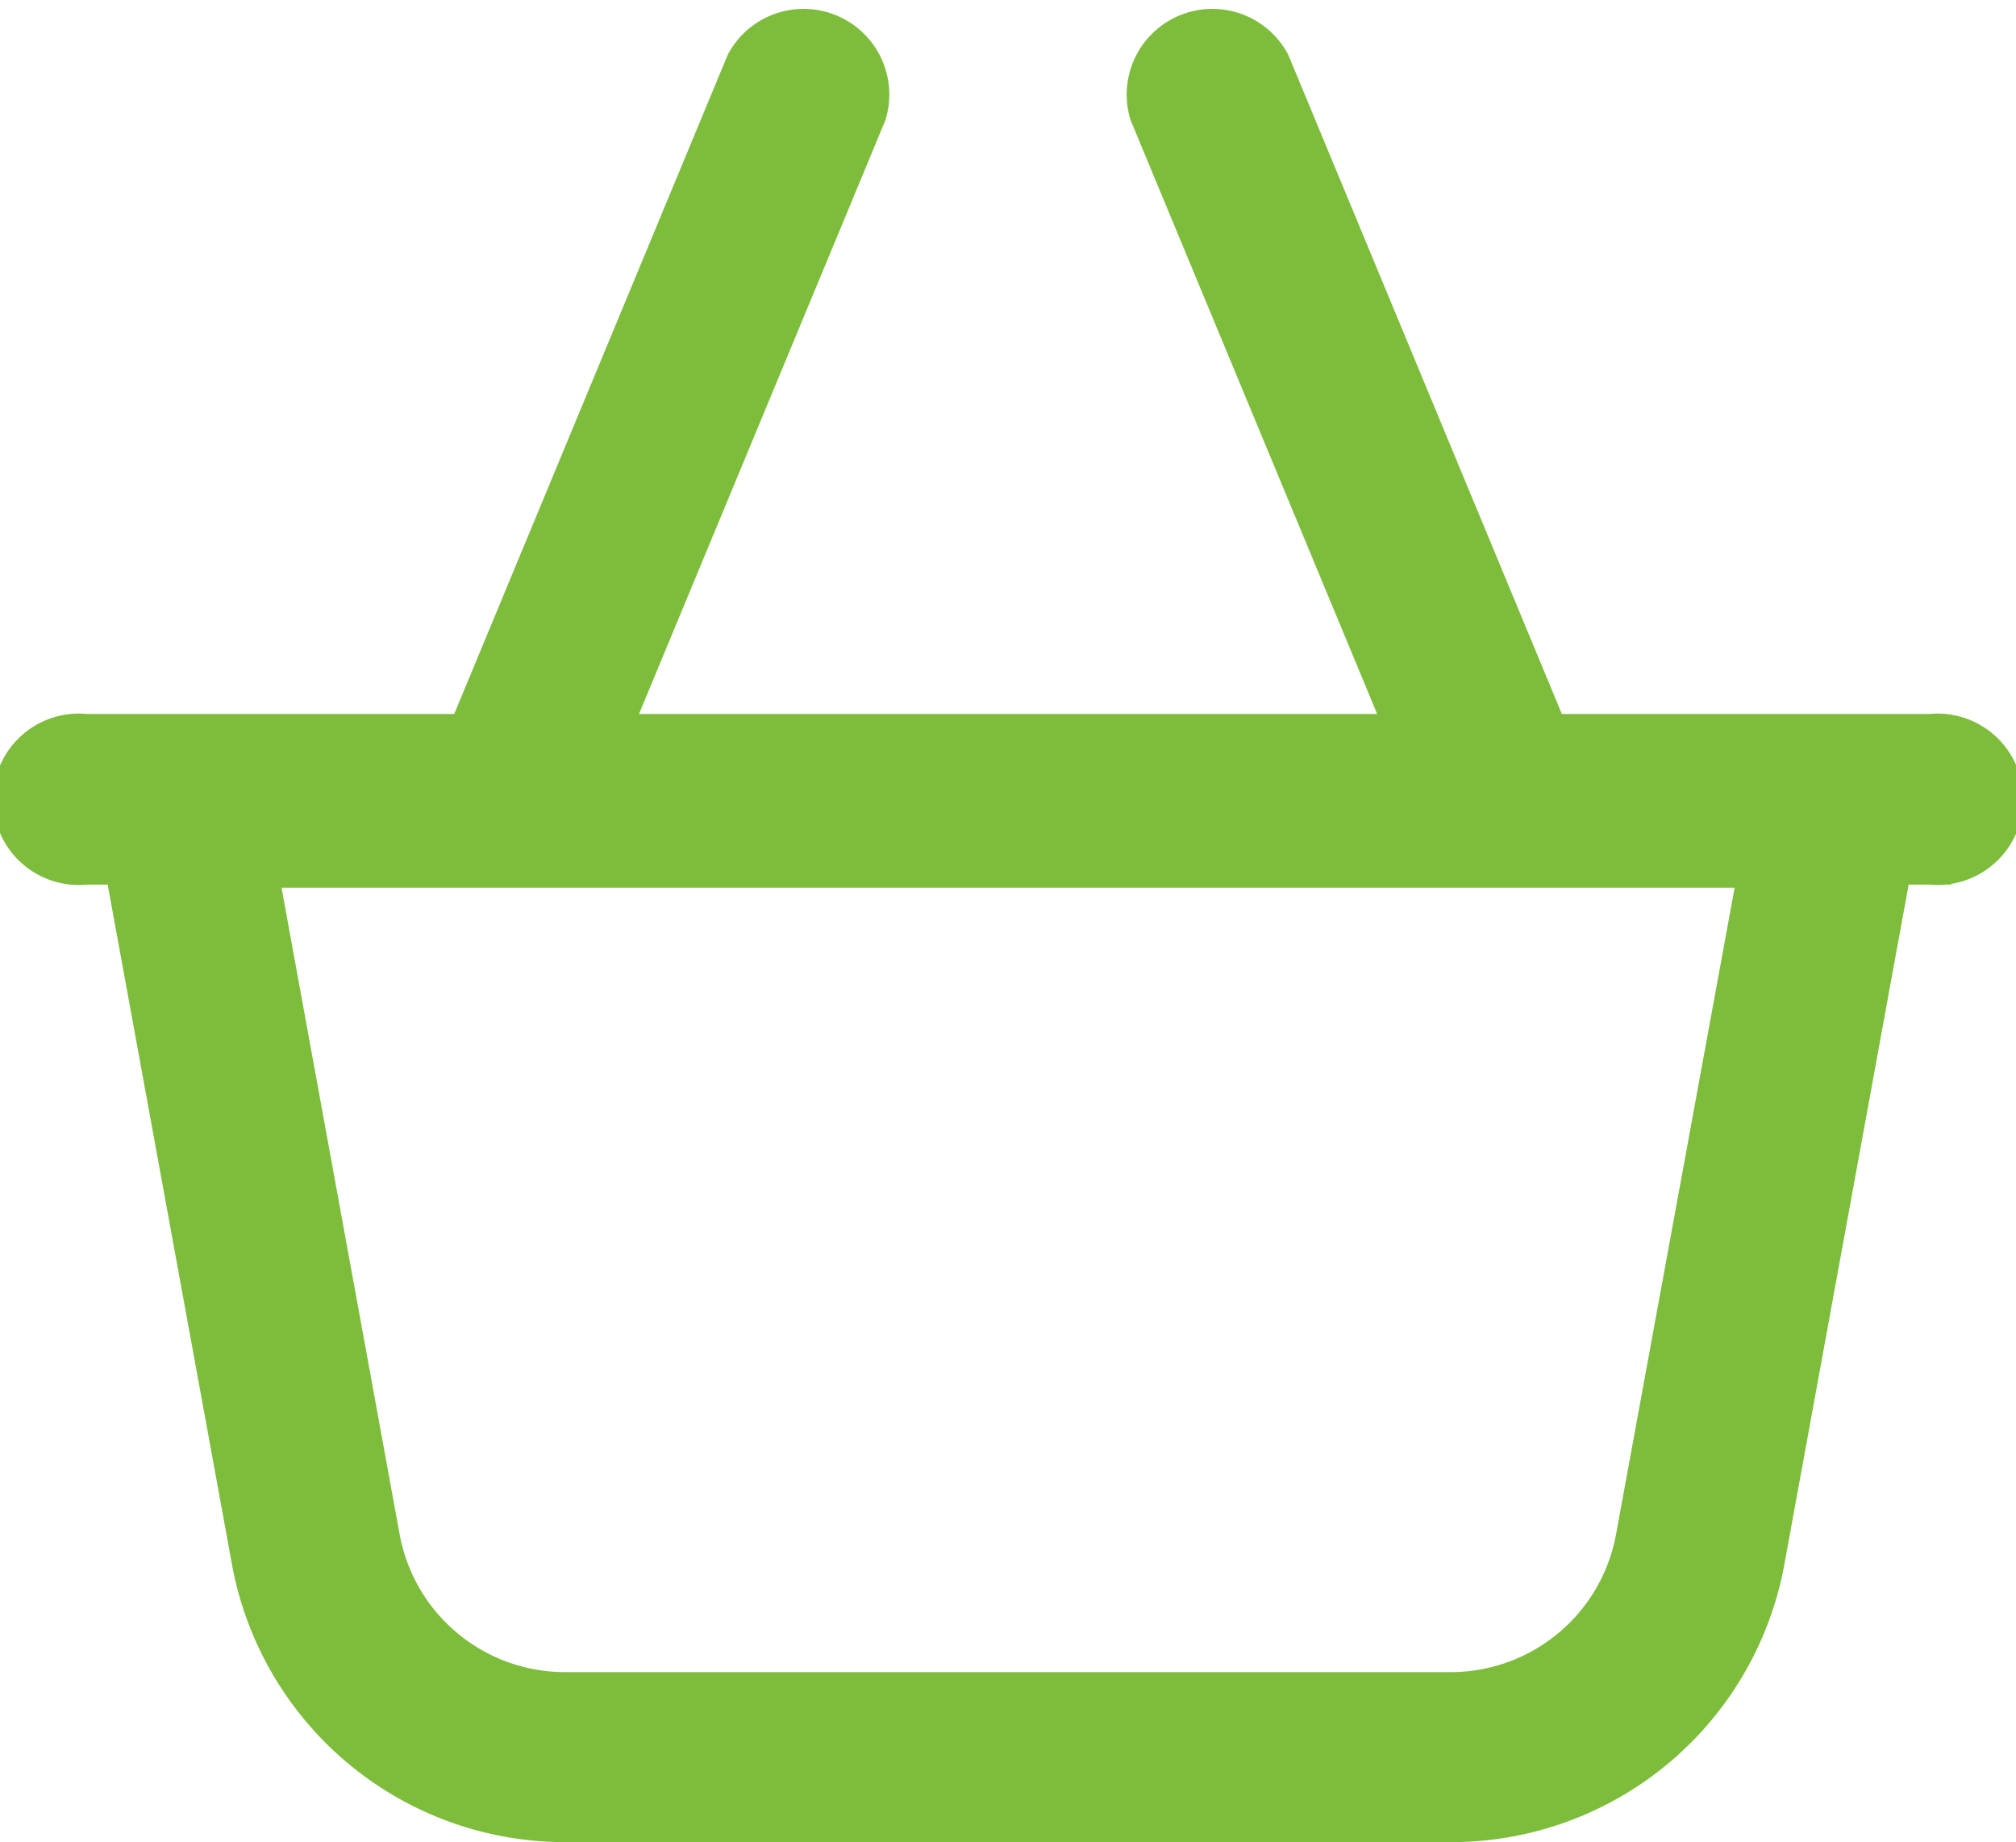 <svg xmlns="http://www.w3.org/2000/svg" width="24.704" height="22.572" viewBox="0 0 24.704 22.572"><defs><style>.a{fill:#7dbd3b;stroke:#7dbd3b;stroke-linecap:square;stroke-width:0.5px;}</style></defs><path class="a" d="M23.409,29.16H18.722L15.31,20.94a.8.8,0,0,0-1.47.61L17,29.16H7.206l3.158-7.61a.8.8,0,0,0-1.47-.61L5.483,29.16H.8a.8.8,0,1,0,0,1.591h.478l1.56,8.532a3.9,3.9,0,0,0,3.839,3.2H17.531a3.9,3.9,0,0,0,3.839-3.2l1.56-8.532h.478a.8.8,0,1,0,0-1.591ZM19.8,39a2.31,2.31,0,0,1-2.273,1.9H6.673A2.31,2.31,0,0,1,4.4,39L2.9,30.789H21.306Z" transform="translate(0.25 -20.162)"/></svg>